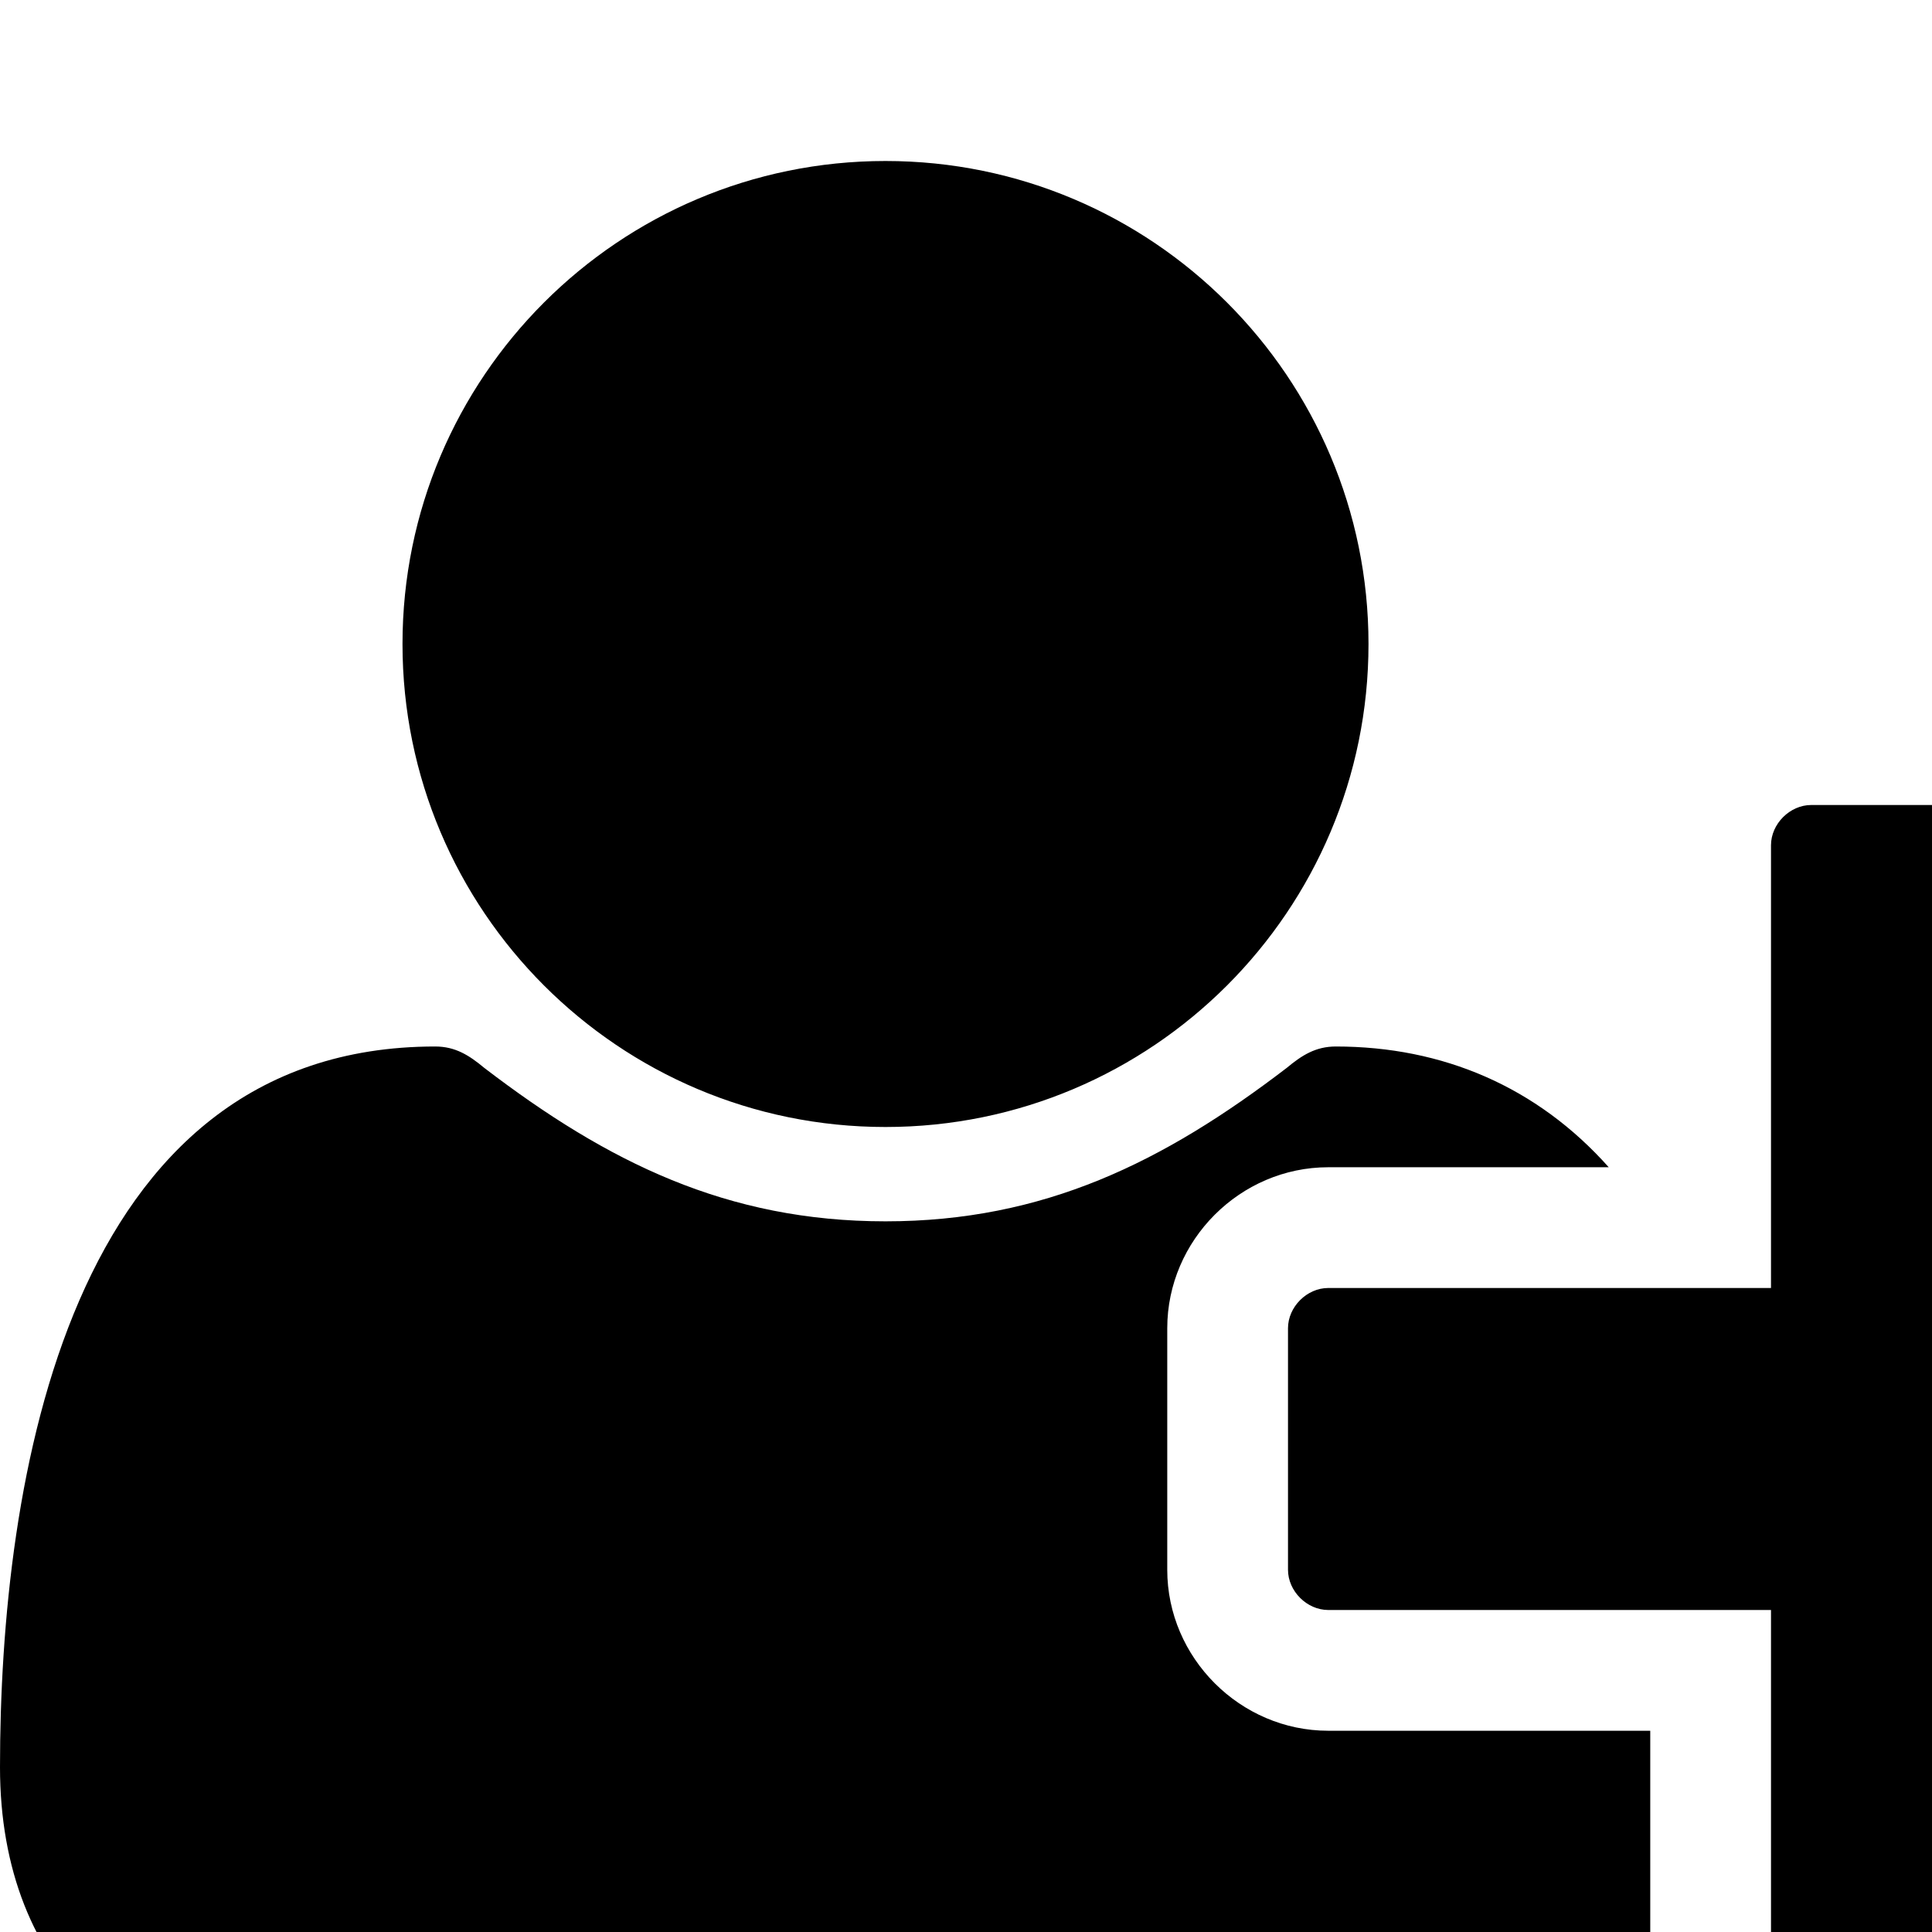 <svg xmlns="http://www.w3.org/2000/svg" width="1536" height="1536">
    <path d="M704 896c-212 0-384-172-384-384s172-384 384-384 384 172 384 384-172 384-384 384zm960 128h352c17 0 32 15 32 32v192c0 17-15 32-32 32h-352v352c0 17-15 32-32 32h-192c-17 0-32-15-32-32v-352h-352c-17 0-32-15-32-32v-192c0-17 15-32 32-32h352V672c0-17 15-32 32-32h192c17 0 32 15 32 32v352zm-736 224c0 70 58 128 128 128h256v238c-49 36-111 50-171 50H267c-160 0-267-96-267-259 0-226 53-573 346-573 16 0 27 7 39 17 98 75 193 122 319 122s221-47 319-122c12-10 23-17 39-17 85 0 160 32 217 96h-223c-70 0-128 58-128 128v192z"/>
</svg>
